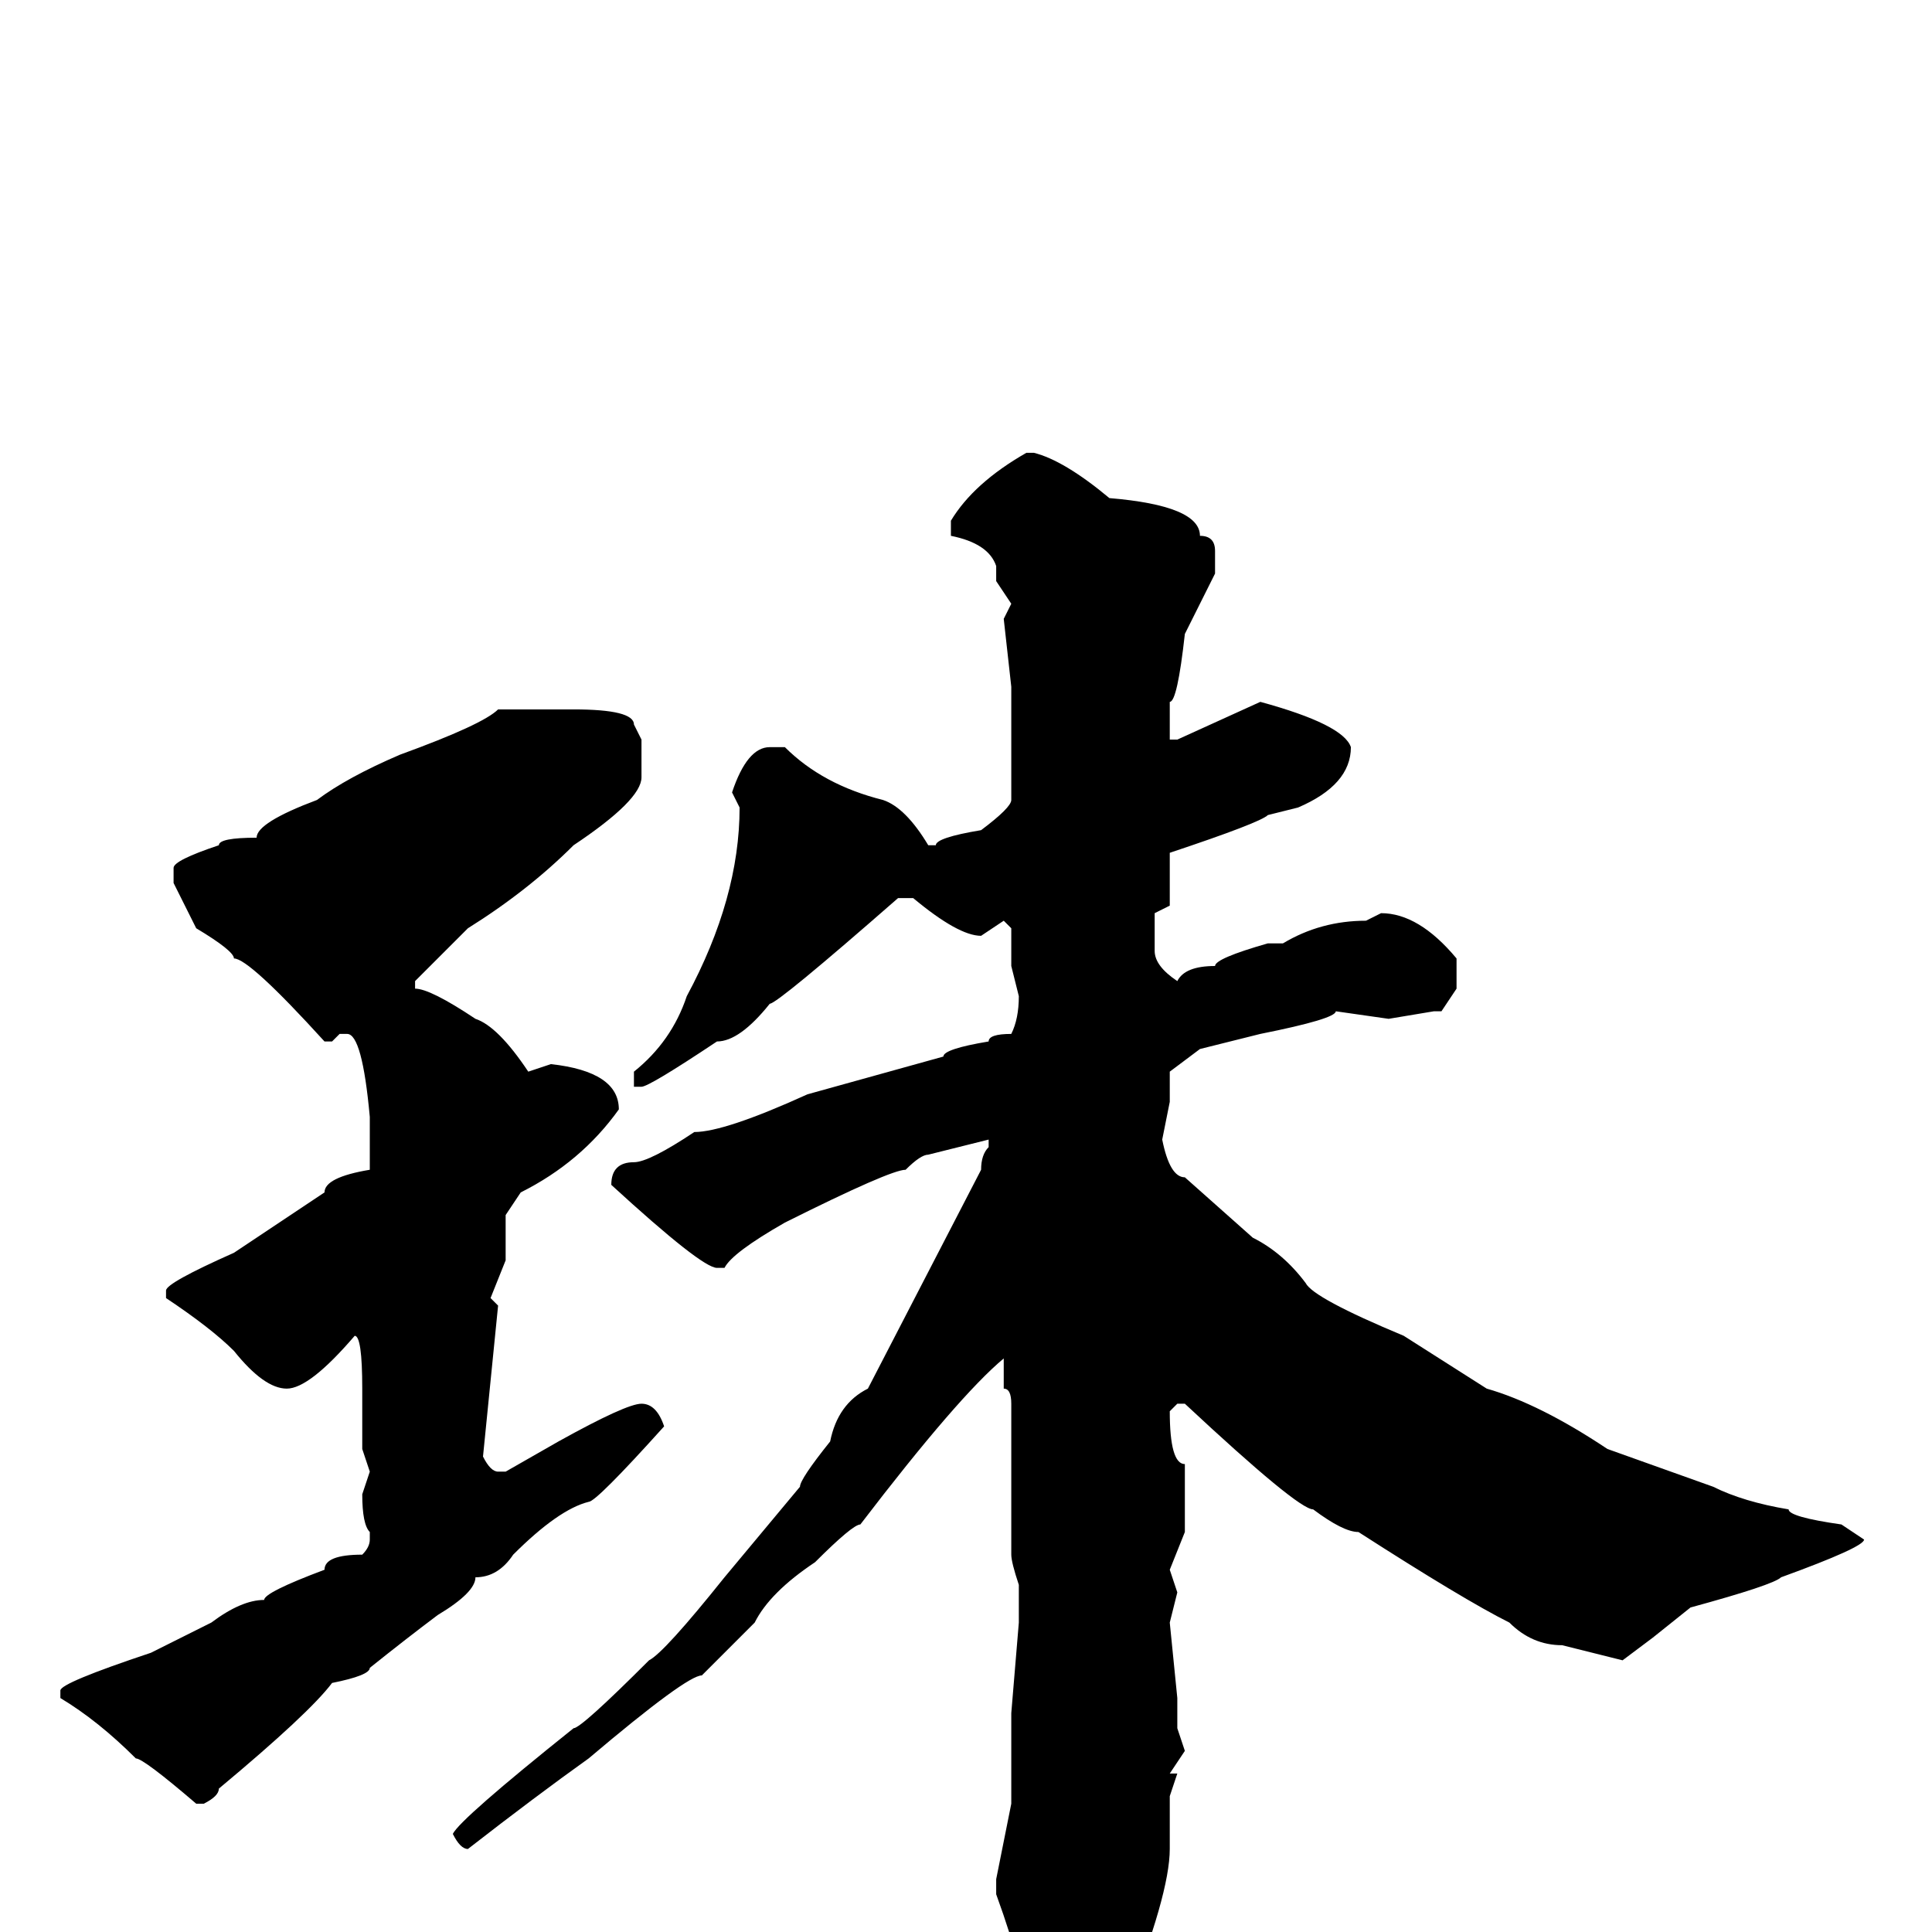 <svg xmlns="http://www.w3.org/2000/svg" viewBox="0 -256 256 256">
	<path fill="#000000" d="M136 -196H137Q141 -195 147 -190Q159 -189 159 -185Q161 -185 161 -183V-180L157 -172Q156 -163 155 -163V-161V-158H156L167 -163Q178 -160 179 -157Q179 -152 172 -149L168 -148Q167 -147 155 -143V-142V-136L153 -135V-130Q153 -128 156 -126Q157 -128 161 -128Q161 -129 168 -131H169H170Q175 -134 181 -134L183 -135Q188 -135 193 -129V-125L191 -122H190L184 -121L177 -122Q177 -121 167 -119L159 -117L155 -114V-110L154 -105Q155 -100 157 -100L166 -92Q170 -90 173 -86Q174 -84 186 -79L197 -72Q204 -70 213 -64L227 -59Q231 -57 237 -56Q237 -55 244 -54L247 -52Q247 -51 236 -47Q235 -46 224 -43L219 -39L215 -36L207 -38Q203 -38 200 -41Q194 -44 180 -53Q178 -53 174 -56Q172 -56 157 -70H156L155 -69Q155 -62 157 -62V-59V-53L155 -48L156 -45L155 -41L156 -31V-27L157 -24L155 -21H156L155 -18V-11Q155 -5 149 10Q145 16 140 20H139Q136 17 136 15V11Q136 6 132 -5V-7L134 -17V-18V-20V-25V-27V-29L135 -41V-43V-45V-46Q134 -49 134 -50V-53V-58V-61V-65V-70Q134 -72 133 -72V-75V-76Q127 -71 114 -54Q113 -54 108 -49Q102 -45 100 -41L93 -34Q91 -34 78 -23Q71 -18 62 -11Q61 -11 60 -13Q61 -15 76 -27Q77 -27 86 -36Q88 -37 96 -47L106 -59Q106 -60 110 -65Q111 -70 115 -72L130 -101Q130 -103 131 -104V-105L123 -103Q122 -103 120 -101Q118 -101 104 -94Q97 -90 96 -88H95Q93 -88 81 -99Q81 -102 84 -102Q86 -102 92 -106Q96 -106 107 -111L125 -116Q125 -117 131 -118Q131 -119 134 -119Q135 -121 135 -124L134 -128V-133L133 -134L130 -132Q127 -132 121 -137H119Q103 -123 102 -123Q98 -118 95 -118Q86 -112 85 -112H84V-114Q89 -118 91 -124Q98 -137 98 -149L97 -151Q99 -157 102 -157H104Q109 -152 117 -150Q120 -149 123 -144H124Q124 -145 130 -146Q134 -149 134 -150V-156V-164V-165L133 -174L134 -176L132 -179V-180V-181Q131 -184 126 -185V-187Q129 -192 136 -196ZM66 -162H76Q84 -162 84 -160L85 -158V-157V-155V-154V-153Q85 -150 76 -144Q70 -138 62 -133L55 -126V-125Q57 -125 63 -121Q66 -120 70 -114L73 -115Q82 -114 82 -109Q77 -102 69 -98L67 -95V-90V-89L65 -84L66 -83L64 -63Q65 -61 66 -61H67L74 -65Q83 -70 85 -70Q87 -70 88 -67Q79 -57 78 -57Q74 -56 68 -50Q66 -47 63 -47Q63 -45 58 -42Q54 -39 49 -35Q49 -34 44 -33Q41 -29 29 -19Q29 -18 27 -17H26Q19 -23 18 -23Q13 -28 8 -31V-32Q8 -33 20 -37L28 -41Q32 -44 35 -44Q35 -45 43 -48Q43 -50 48 -50Q49 -51 49 -52V-53Q48 -54 48 -58L49 -61L48 -64V-68V-69V-71V-72Q48 -79 47 -79Q41 -72 38 -72Q35 -72 31 -77Q28 -80 22 -84V-85Q22 -86 31 -90L43 -98Q43 -100 49 -101V-102V-104V-108Q48 -119 46 -119H45L44 -118H43Q33 -129 31 -129Q31 -130 26 -133L23 -139V-141Q23 -142 29 -144Q29 -145 34 -145Q34 -147 42 -150Q46 -153 53 -156Q64 -160 66 -162Z"/>
</svg>
